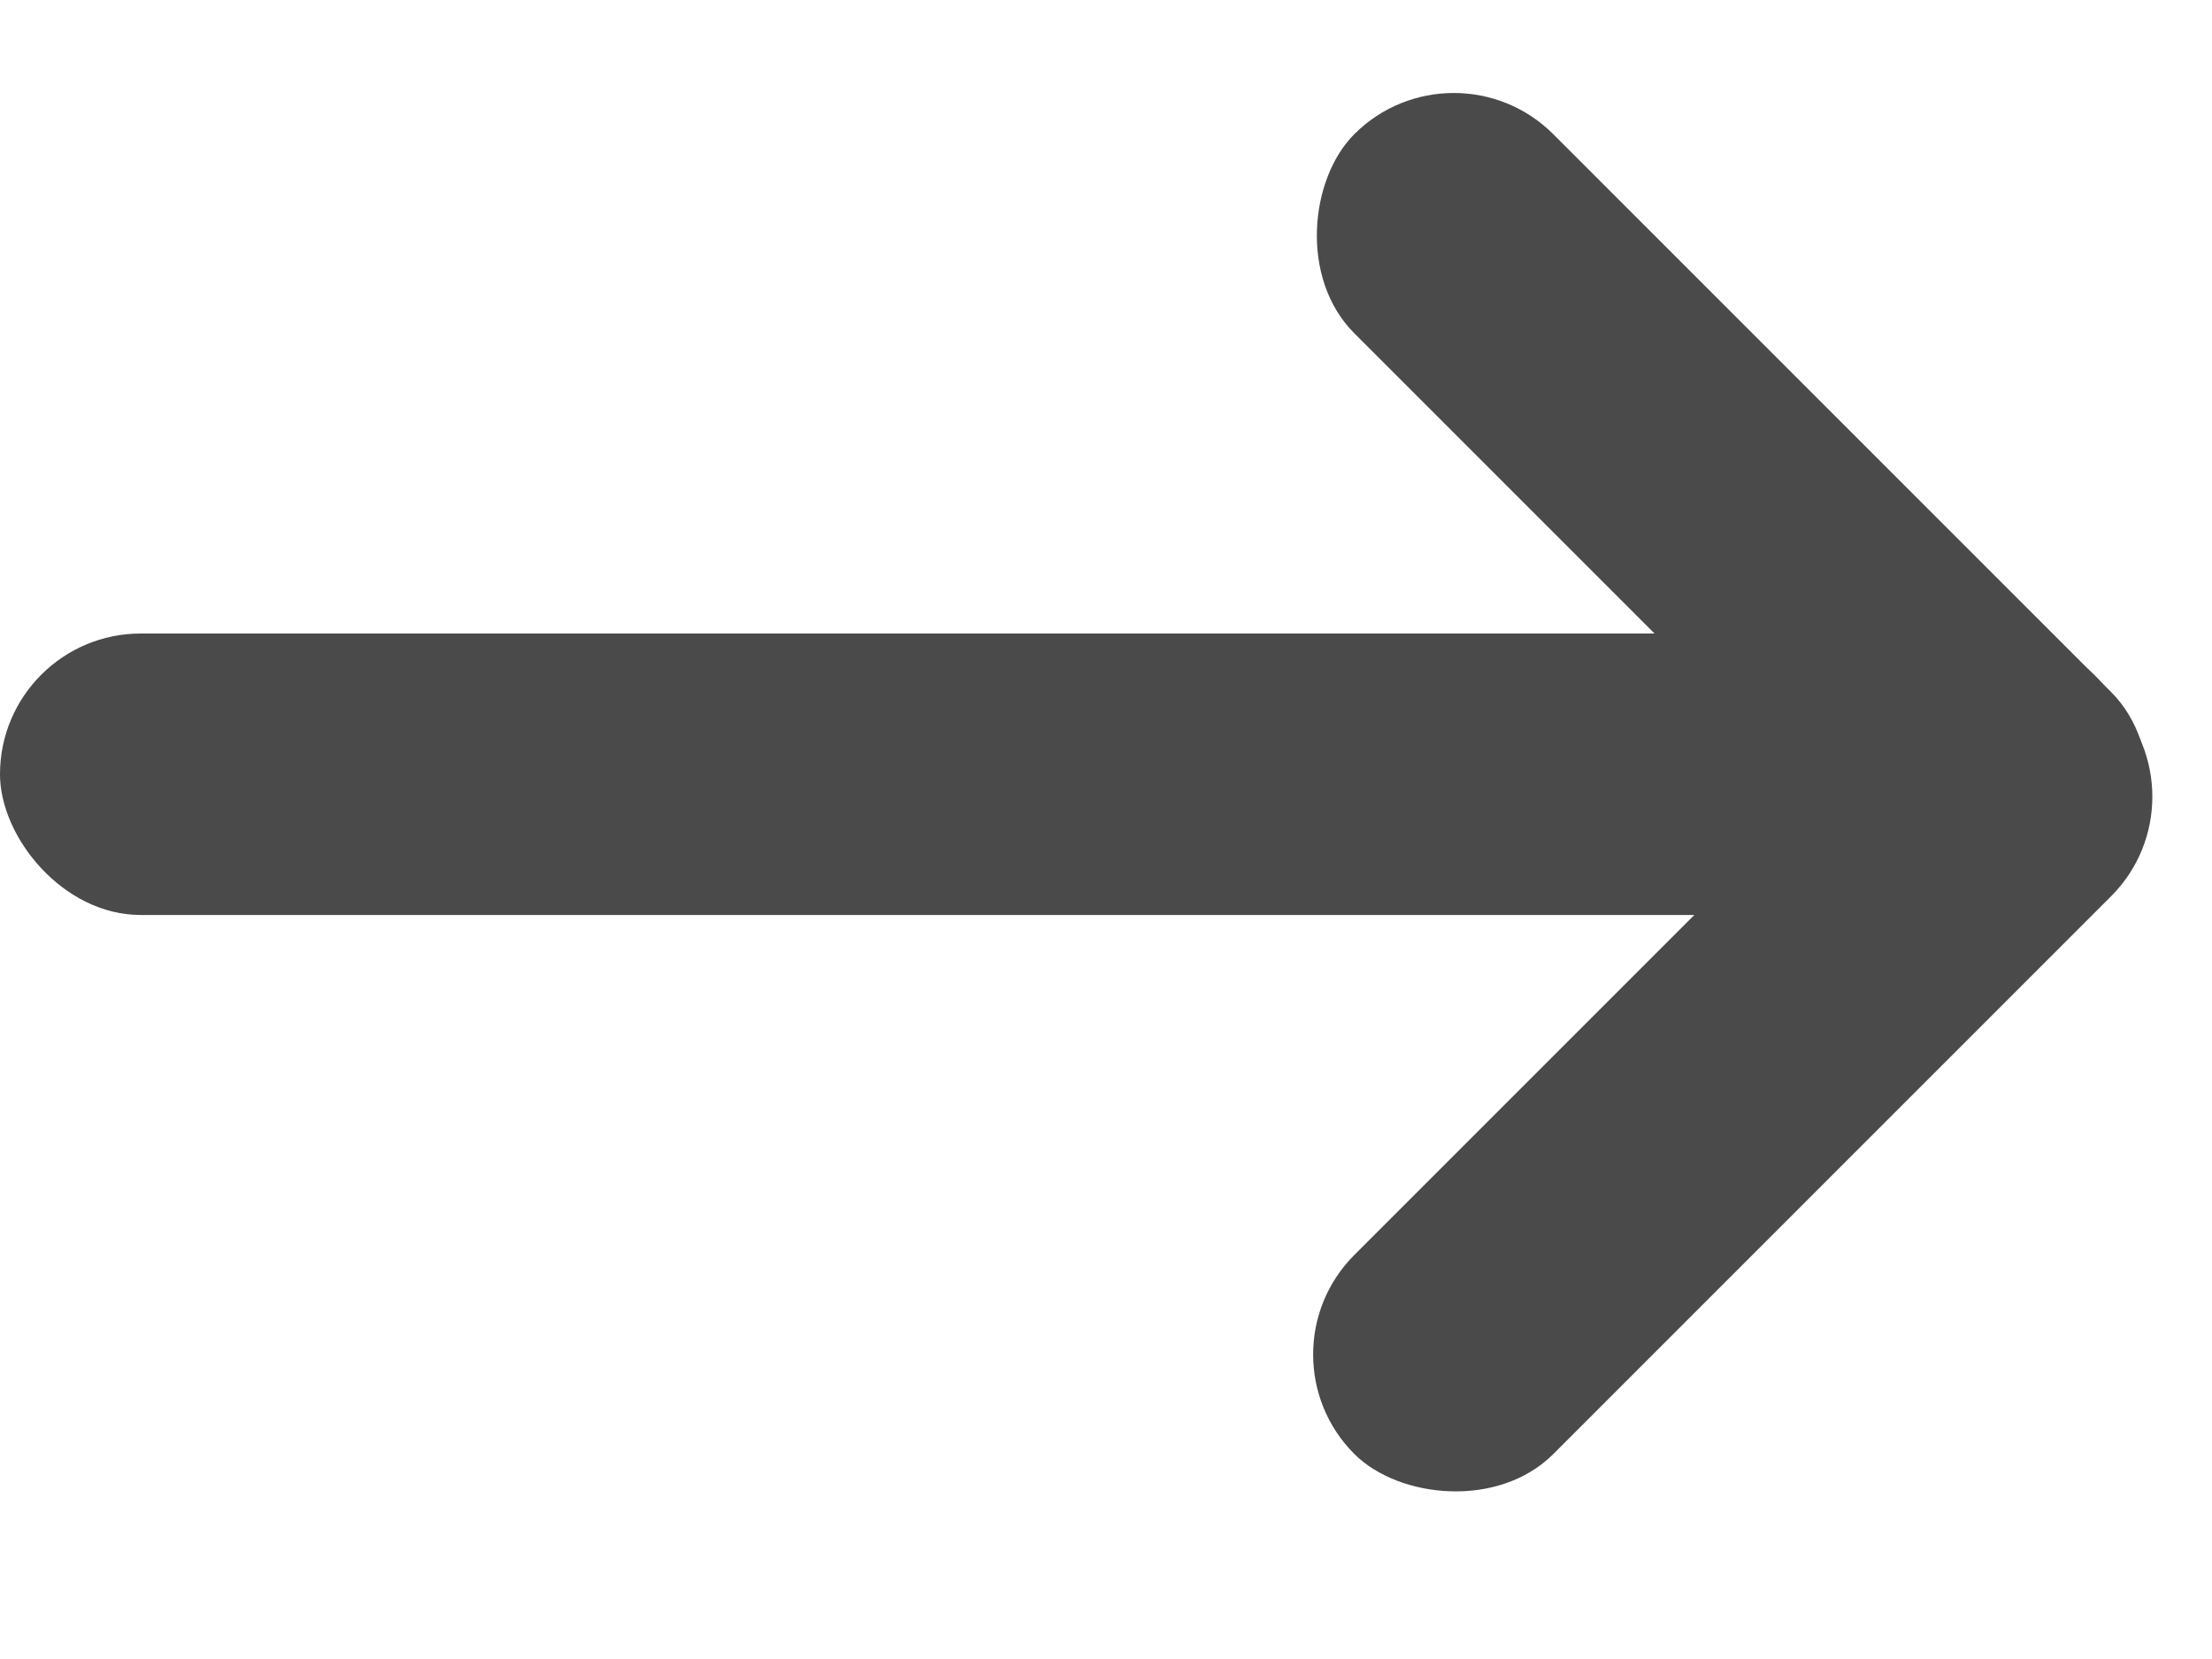 <svg width="20px" height="15px" viewBox="18 23 20 15" version="1.1" xmlns="http://www.w3.org/2000/svg" xmlns:xlink="http://www.w3.org/1999/xlink">
    <g id="Menu" stroke="none" stroke-width="1" fill="none" fill-rule="evenodd" transform="translate(28, 30.5) rotate(-180) translate(-28, -30.5) translate(18, 23)">
        <rect id="Rectangle-4" fill="#4A4A4A" transform="translate(4.334, 5.275) rotate(-45) translate(-4.334, -5.275) " x="-0.505" y="4.002" width="9.677" height="2.545" rx="1.273"></rect>
        <rect id="Rectangle-4" fill="#4A4A4A" x="0.645" y="6.727" width="19.355" height="2.545" rx="1.273"></rect>
        <rect id="Rectangle-4" fill="#4A4A4A" transform="translate(4.334, 10.366) rotate(-315) translate(-4.334, -10.366) " x="-0.505" y="9.093" width="9.677" height="2.545" rx="1.273"></rect>
    </g>
</svg>

